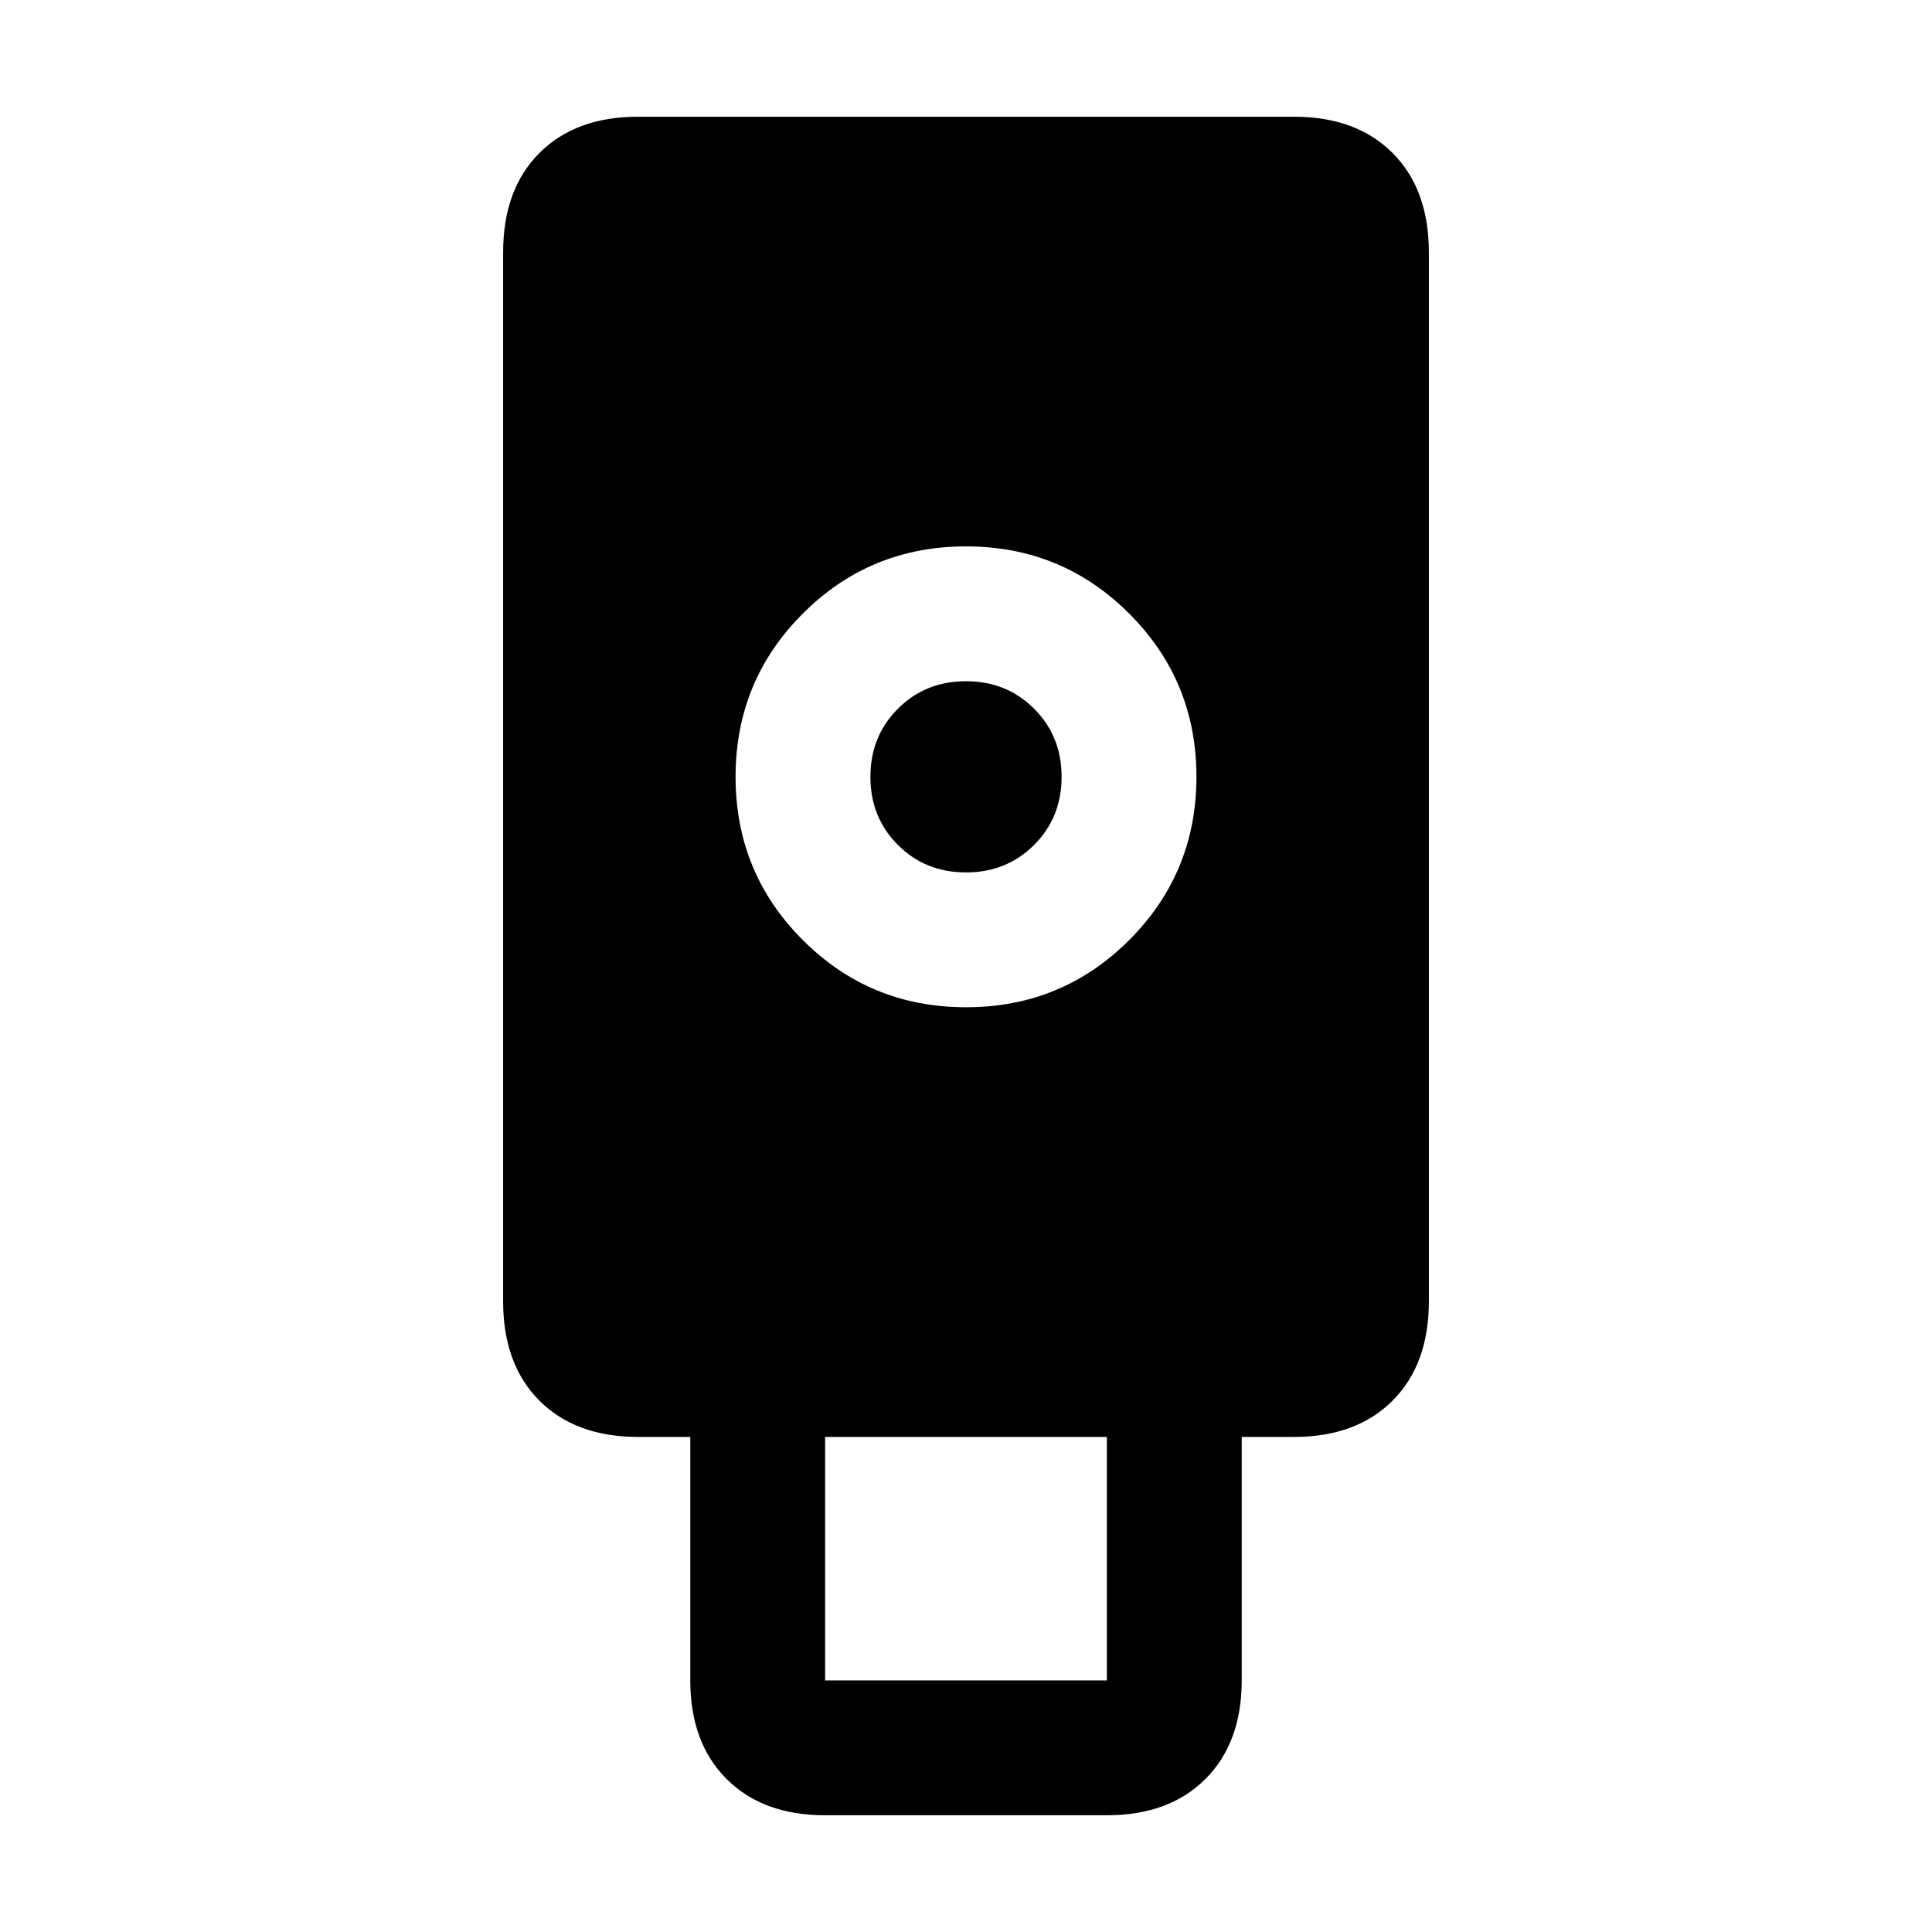 <svg xmlns="http://www.w3.org/2000/svg" height="20" viewBox="0 -960 960 960" width="20"><path d="M410-58q-30.94 0-48.97-18.03Q343-94.06 343-125v-121h-26q-30.94 0-48.97-18.03Q250-282.06 250-313.45v-521.1q0-31.39 18.03-49.42T317-902h326q30.94 0 48.97 18.03Q710-865.94 710-834.55v521.1q0 31.39-18.03 49.42T643-246h-26v121q0 30.94-18.03 48.97Q580.94-58 550-58H410Zm70-401.5q47.71 0 81.1-33.4 33.4-33.39 33.4-81.1 0-47.71-33.4-81.1-33.39-33.4-81.1-33.4-47.71 0-81.1 33.4-33.4 33.39-33.4 81.1 0 47.71 33.4 81.1 33.39 33.4 81.1 33.4ZM410-125h140v-121H410v121Zm70-401.5q-20.19 0-33.84-13.66Q432.5-553.81 432.5-574q0-20.19 13.66-33.84Q459.81-621.5 480-621.5q20.19 0 33.84 13.66Q527.5-594.19 527.5-574q0 20.19-13.66 33.84Q500.19-526.5 480-526.5Z"/></svg>